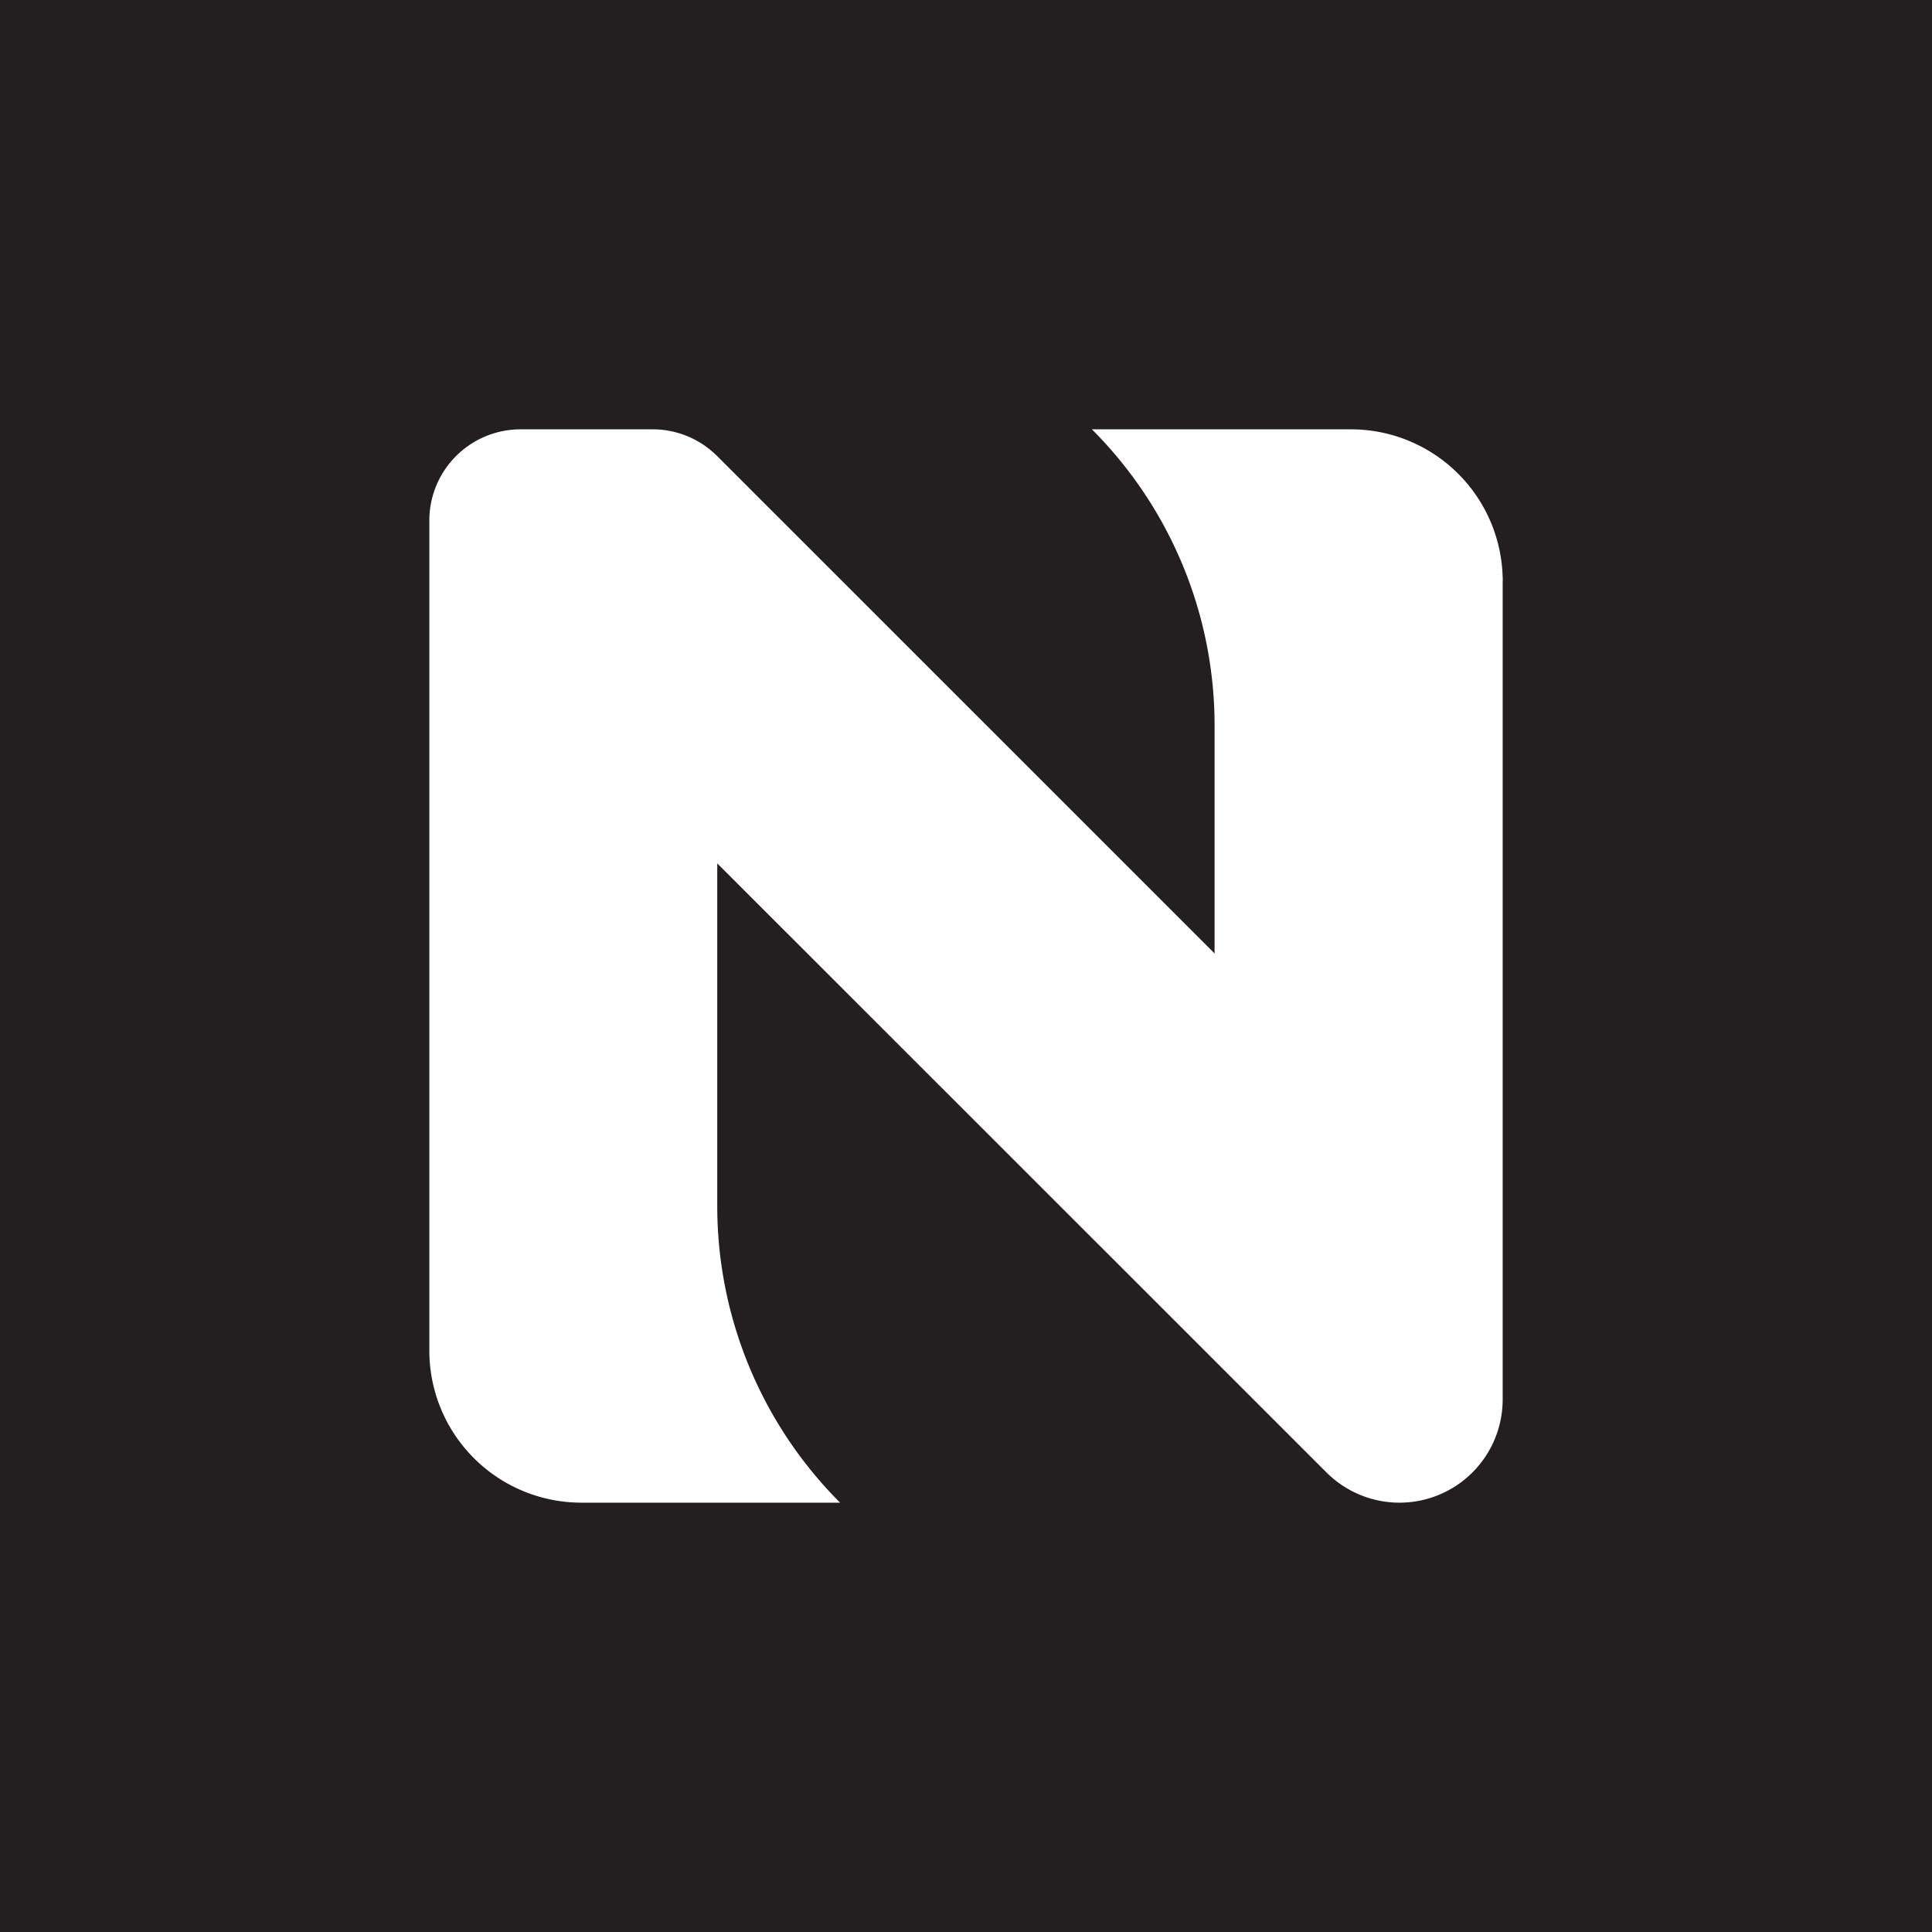 <svg xmlns="http://www.w3.org/2000/svg" viewBox="0 0 360 360"><defs><style>.cls-1{fill:#231f20;}.cls-2{fill:#fff;}</style></defs><g id="Layer_2" data-name="Layer 2"><g id="Layer_1-2" data-name="Layer 1"><rect class="cls-1" width="360" height="360"/><path class="cls-2" d="M280,108.33a4.23,4.23,0,0,0,0-.71A28.29,28.29,0,0,0,251.67,80H203.46a78,78,0,0,1,22.86,55.18v42.48L133.65,85h0a17,17,0,0,0-12-5H97A17,17,0,0,0,80,97V251.67A28.34,28.34,0,0,0,108.33,280h48.21a78.16,78.16,0,0,1-22.89-55.27V160.88l92.67,92.64,20.85,20.85a19.25,19.25,0,0,0,13.6,5.63h0A19.23,19.23,0,0,0,280,260.77V231.34l0-74.84,0,0Z"/></g></g></svg>